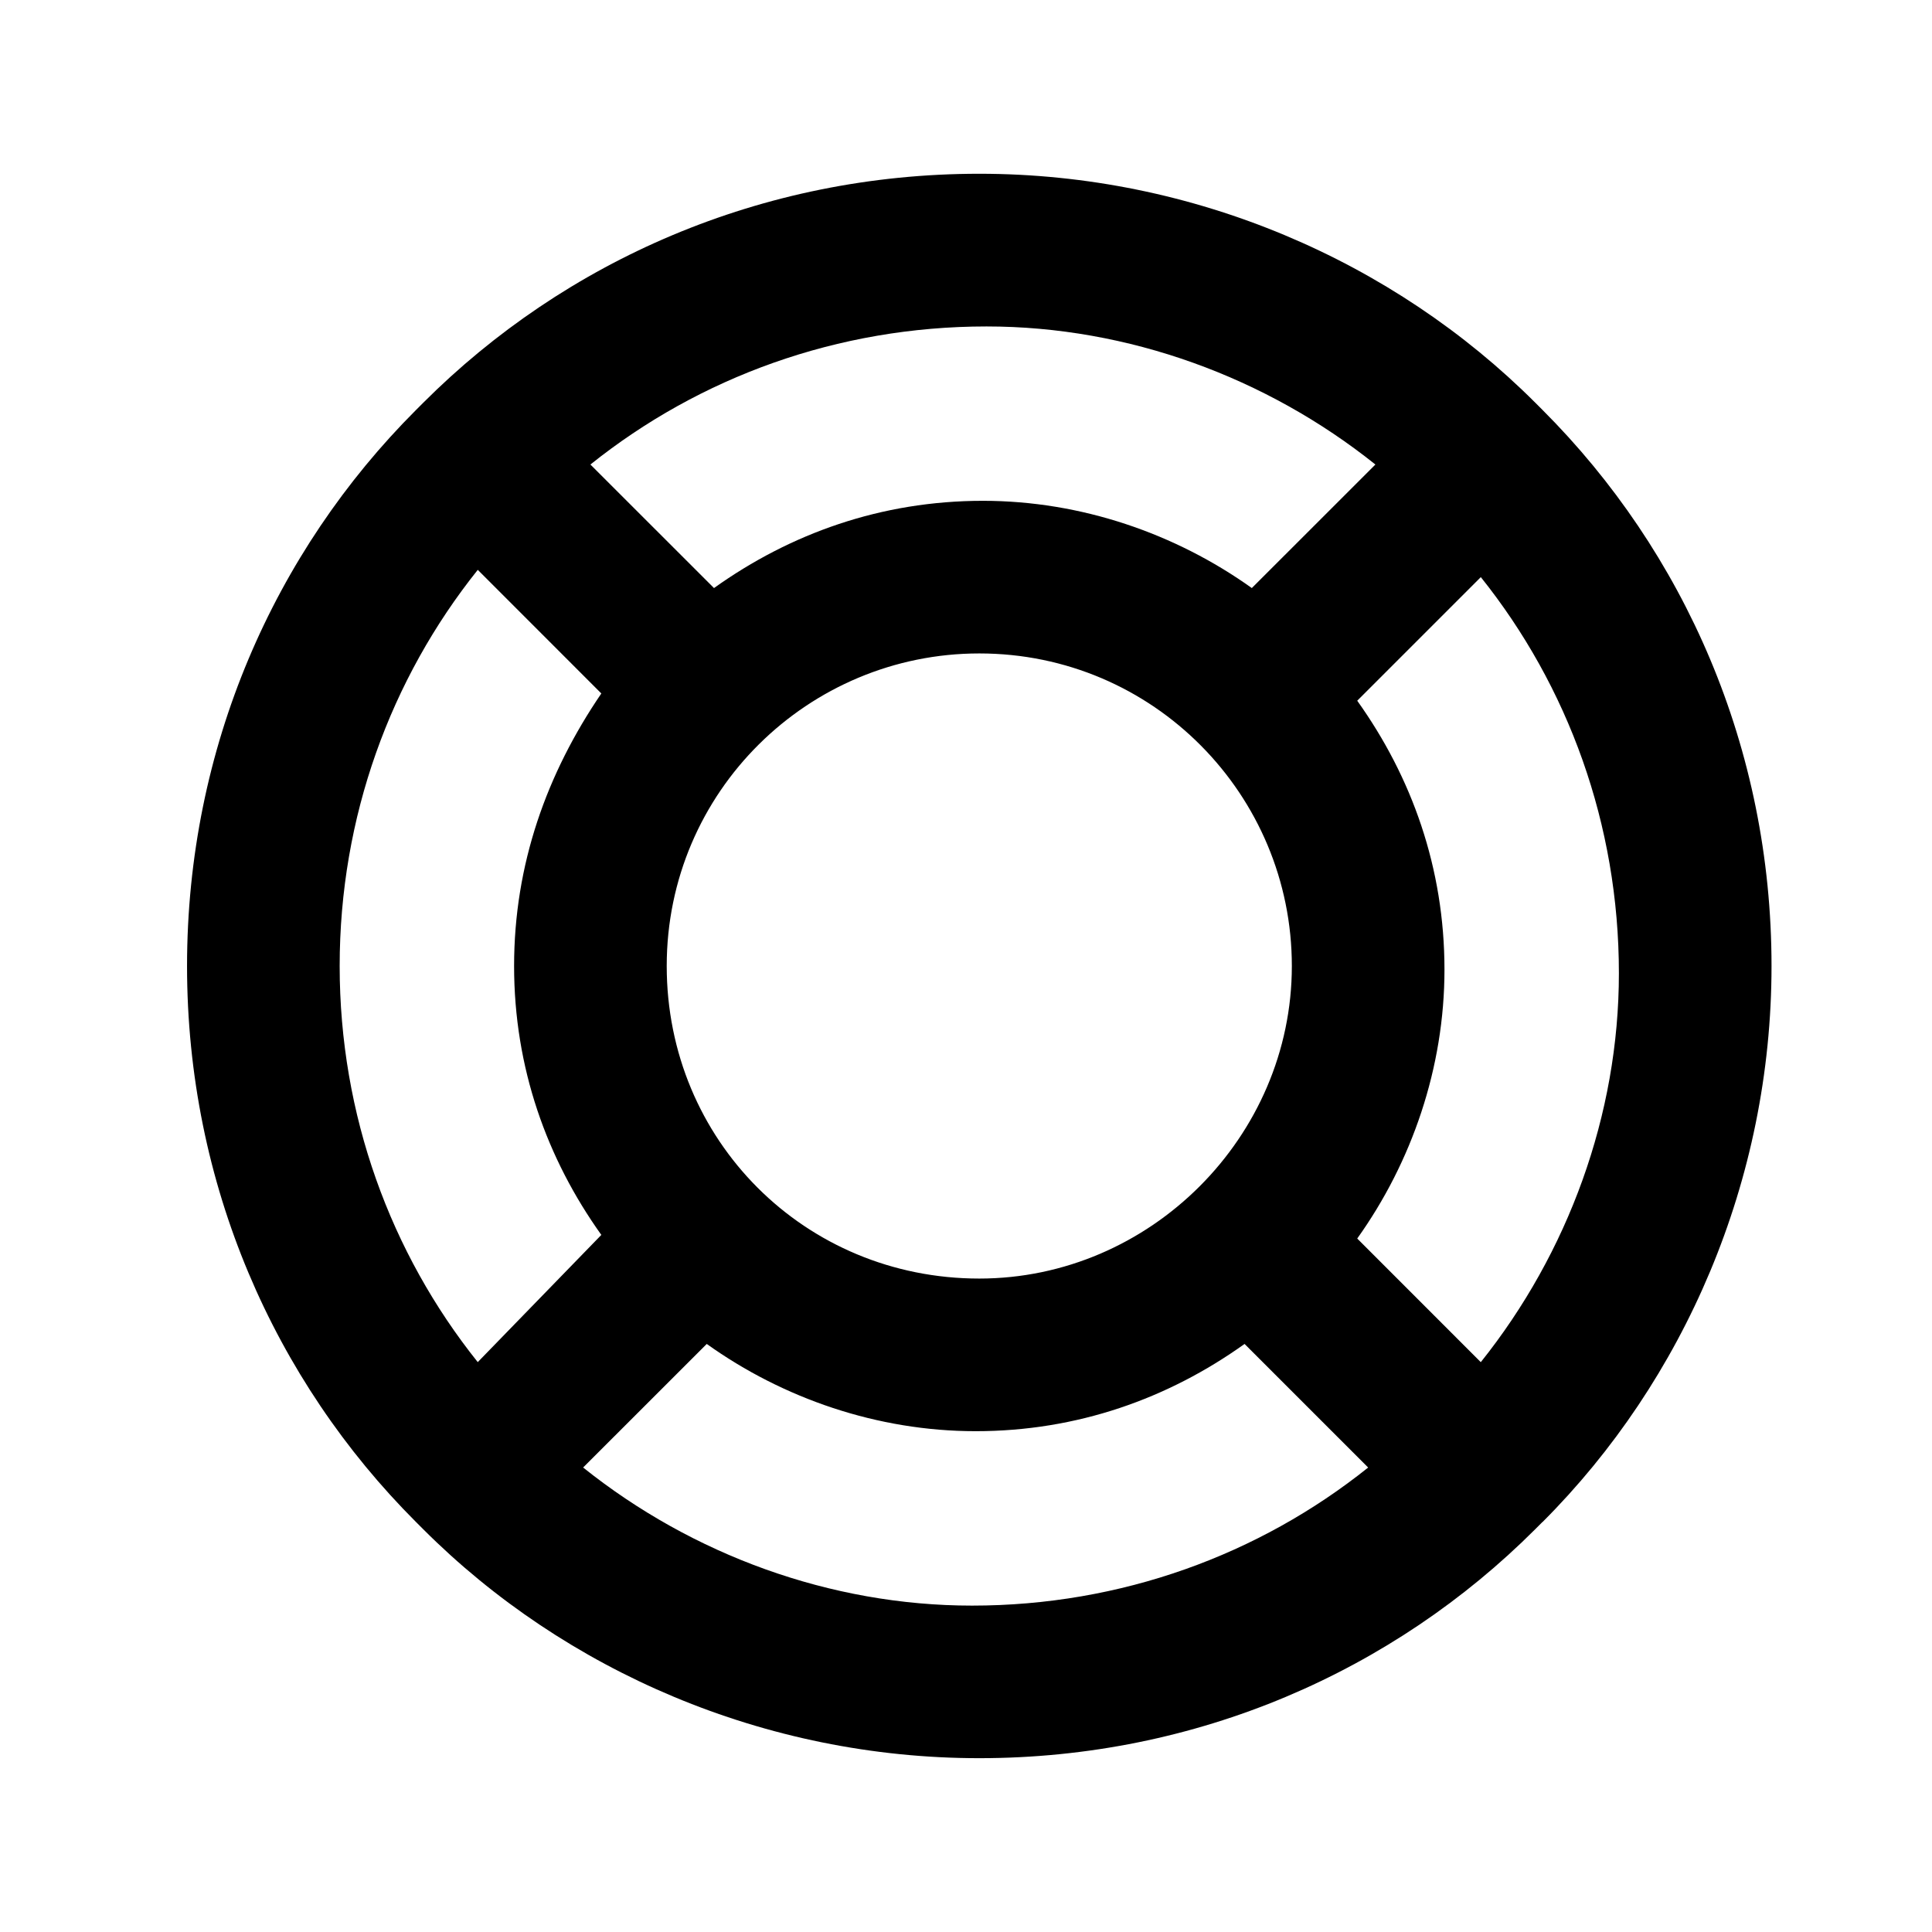 <?xml version="1.0" encoding="UTF-8" standalone="no"?>
<!-- Uploaded to: SVG Repo, www.svgrepo.com, Generator: SVG Repo Mixer Tools -->

<svg
   fill="#000000"
   width="800"
   height="800"
   viewBox="-7.5 0 32 32"
   version="1.1"
   id="svg253"
   sodipodi:docname="floating.svg"
   xmlns:inkscape="http://www.inkscape.org/namespaces/inkscape"
   xmlns:sodipodi="http://sodipodi.sourceforge.net/DTD/sodipodi-0.dtd"
   xmlns="http://www.w3.org/2000/svg"
   xmlns:svg="http://www.w3.org/2000/svg">
  <defs
     id="defs257" />
  <sodipodi:namedview
     id="namedview255"
     pagecolor="#ffffff"
     bordercolor="#000000"
     borderopacity="0.25"
     inkscape:showpageshadow="2"
     inkscape:pageopacity="0.0"
     inkscape:pagecheckerboard="0"
     inkscape:deskcolor="#d1d1d1"
     showgrid="false" />
  <title
     id="title249">float</title>
  <path
     d="M 18.05,25.209 C 20.397,22.862 21.842,19.551 21.842,16 c 0,-3.612 -1.445,-6.862 -3.792,-9.209 L 17.929,6.67 C 15.582,4.323 12.271,2.878 8.72,2.878 c -3.612,0 -6.862,1.445 -9.209,3.792 L -0.61,6.791 C -2.957,9.138 -4.402,12.388 -4.402,16 c 0,3.612 1.445,6.862 3.792,9.209 l 0.12,0.12 c 2.347,2.347 5.658,3.792 9.209,3.792 3.612,0 6.862,-1.445 9.209,-3.792 l 0.12,-0.12 c 0,0.06 0,0 0,0 z M 17.026,22.561 14.98,20.514 c 0.903,-1.264 1.445,-2.829 1.445,-4.454 0,-1.685 -0.542,-3.19 -1.445,-4.454 l 2.047,-2.047 c 1.445,1.806 2.287,4.093 2.287,6.561 0,2.347 -0.843,4.635 -2.287,6.441 z M 3.543,16 c 0,-2.889 2.347,-5.177 5.177,-5.177 2.889,0 5.177,2.347 5.177,5.177 0,2.829 -2.347,5.177 -5.177,5.177 C 5.831,21.177 3.543,18.889 3.543,16 Z M 15.281,7.694 13.234,9.74 C 11.97,8.837 10.405,8.295 8.78,8.295 c -1.685,0 -3.19,0.542 -4.454,1.445 L 2.279,7.694 c 1.806,-1.445 4.093,-2.287 6.561,-2.287 2.347,0 4.635,0.843 6.441,2.287 z M 0.414,9.439 2.46,11.486 C 1.557,12.81 1.015,14.315 1.015,16 c 0,1.685 0.542,3.19 1.445,4.454 l -2.047,2.107 C -1.031,20.755 -1.874,18.468 -1.874,16 c 0,-2.468 0.843,-4.755 2.287,-6.561 z M 2.159,24.306 4.206,22.26 c 1.264,0.903 2.829,1.445 4.454,1.445 1.685,0 3.19,-0.542 4.454,-1.445 l 2.047,2.047 c -1.806,1.445 -4.093,2.287 -6.561,2.287 -2.347,0 -4.635,-0.843 -6.441,-2.287 z"
     id="path251"
     style="stroke-width:1.505" />
</svg>
